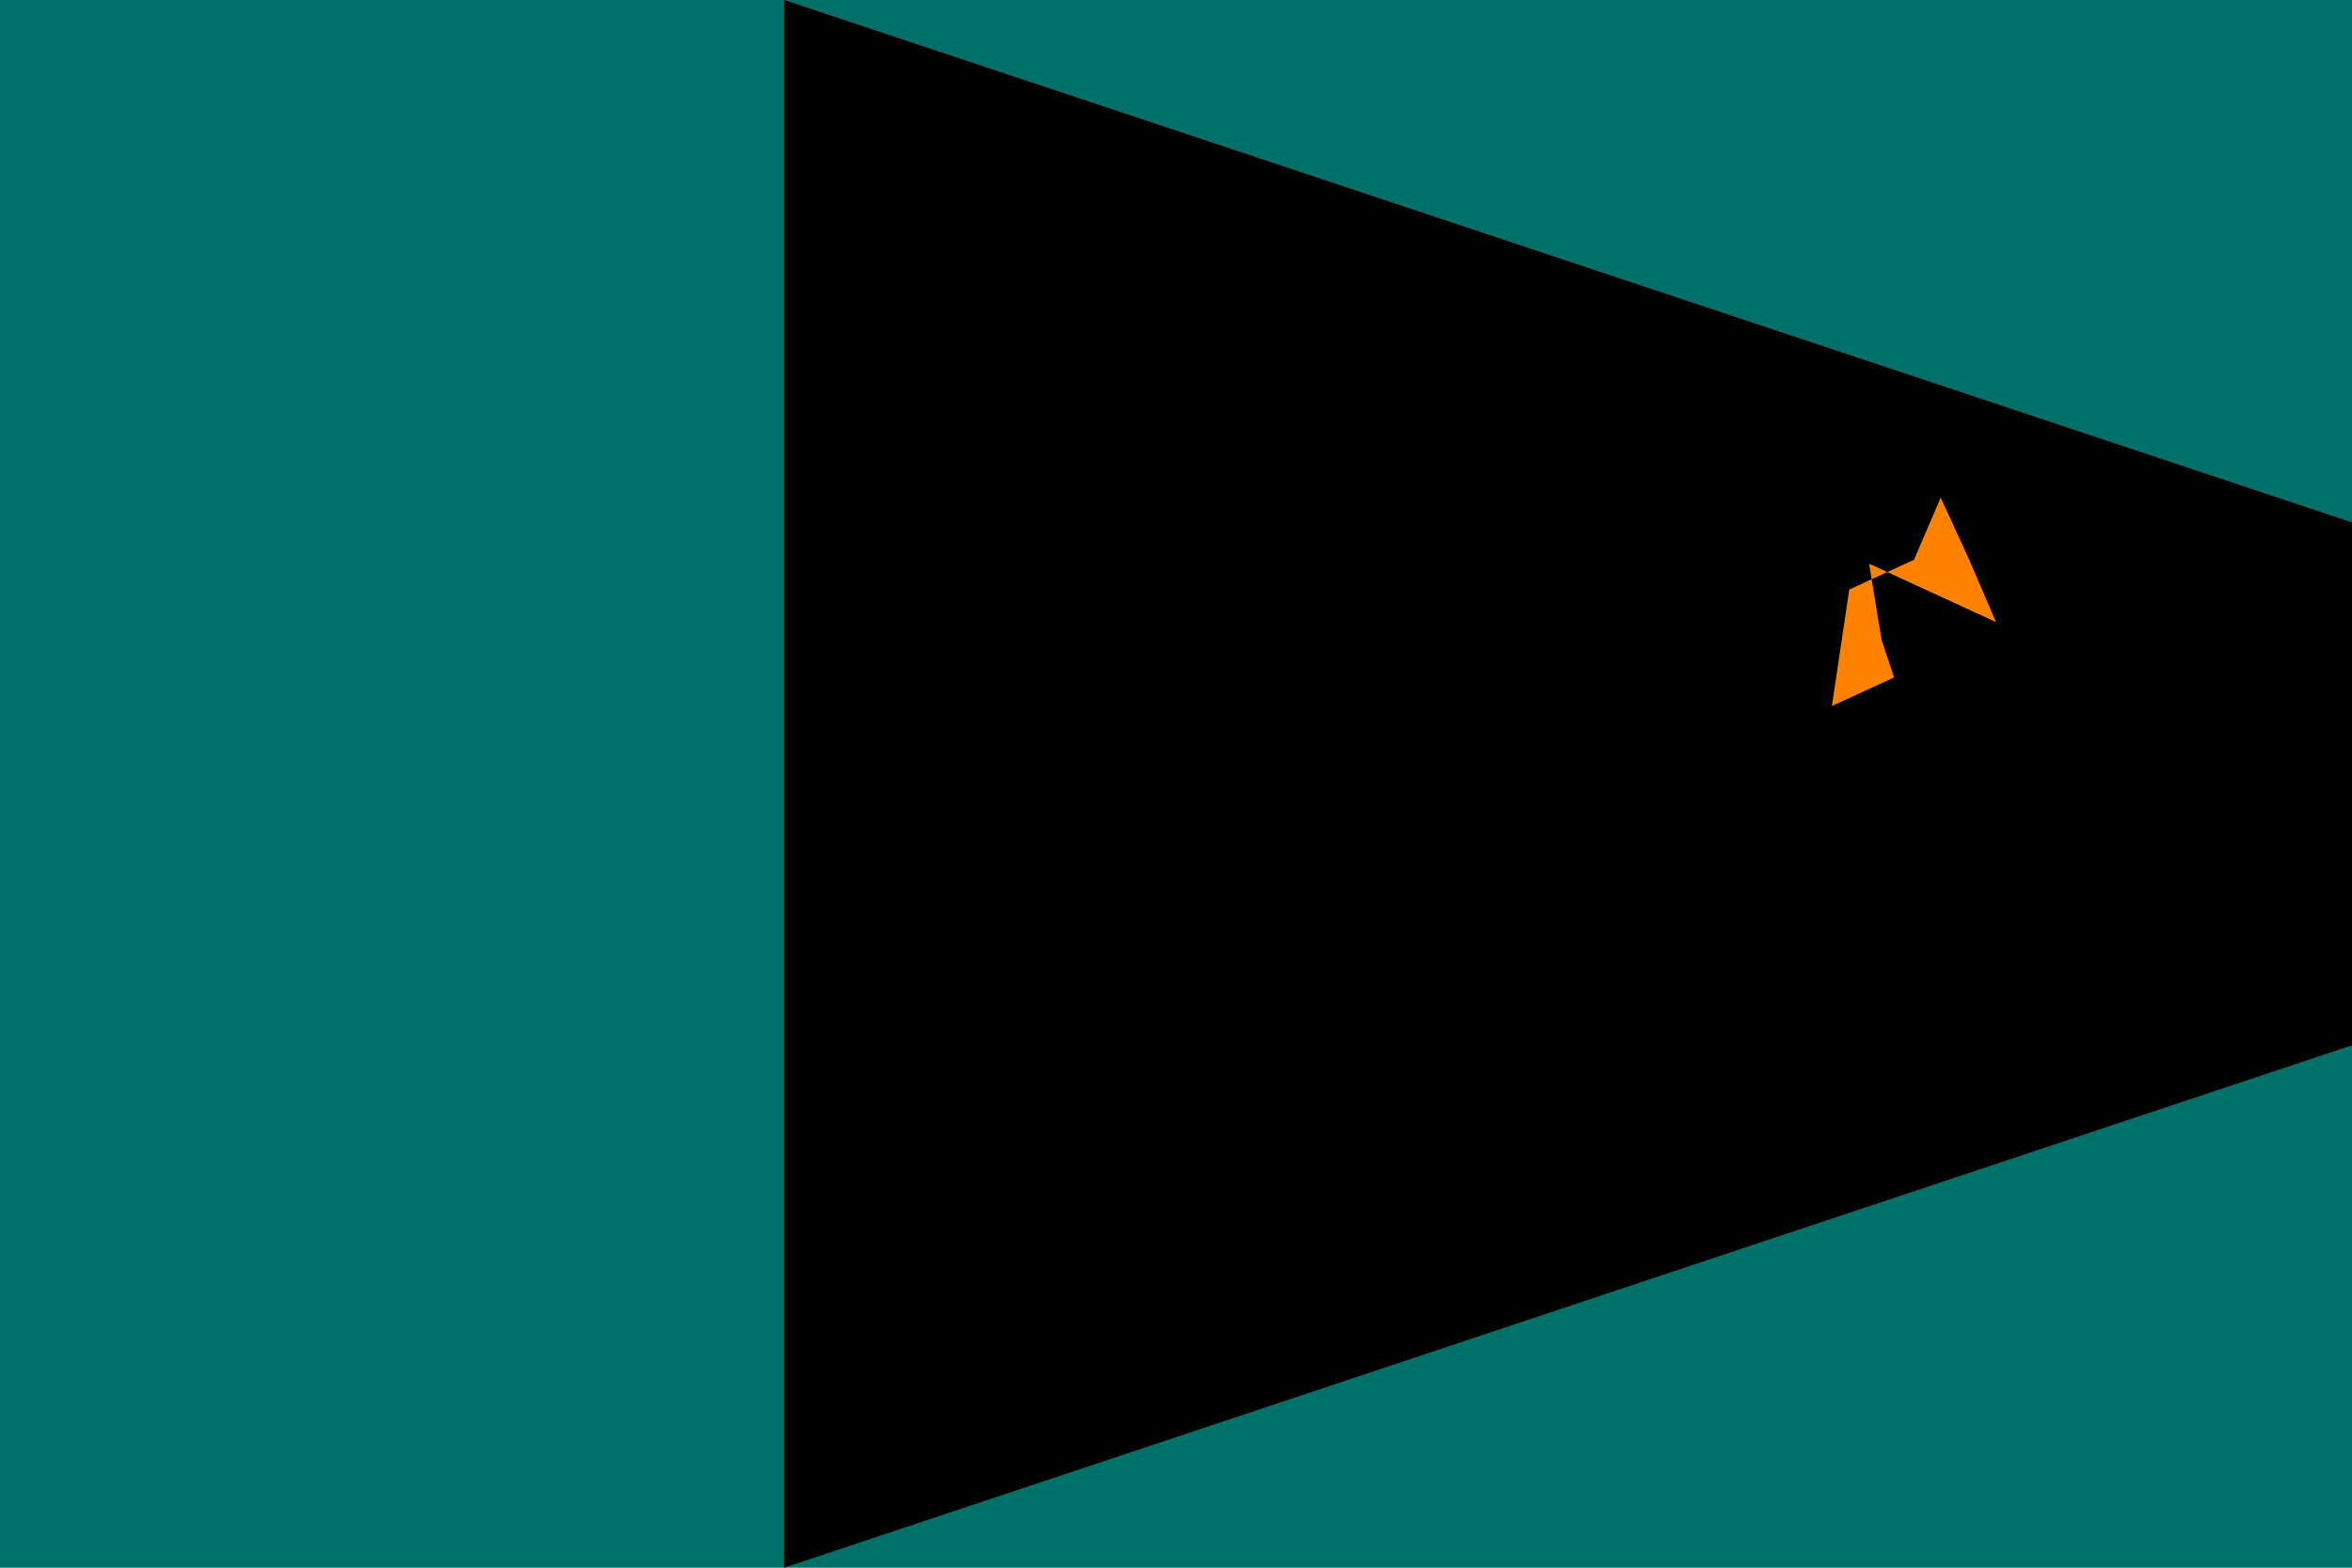 <svg xmlns="http://www.w3.org/2000/svg" viewBox="0 0 60000 40000">
	<path fill="#007168" d="M0 0h60000v40000H0z"/>
	<path fill="#CE1126" d="M20000 0l40000 13330v13340L20000 40000z"/>
	<path d="M20000 0l40000 13330v13340L20000 40000z" opacity="500"/>
	<path fill="#FF8200" d="M46732 18013l1587-728-319-952-318-1950 1587 730 1650 760-684-1590-727-1585-683 1586-1650 758Z"/>
</svg>